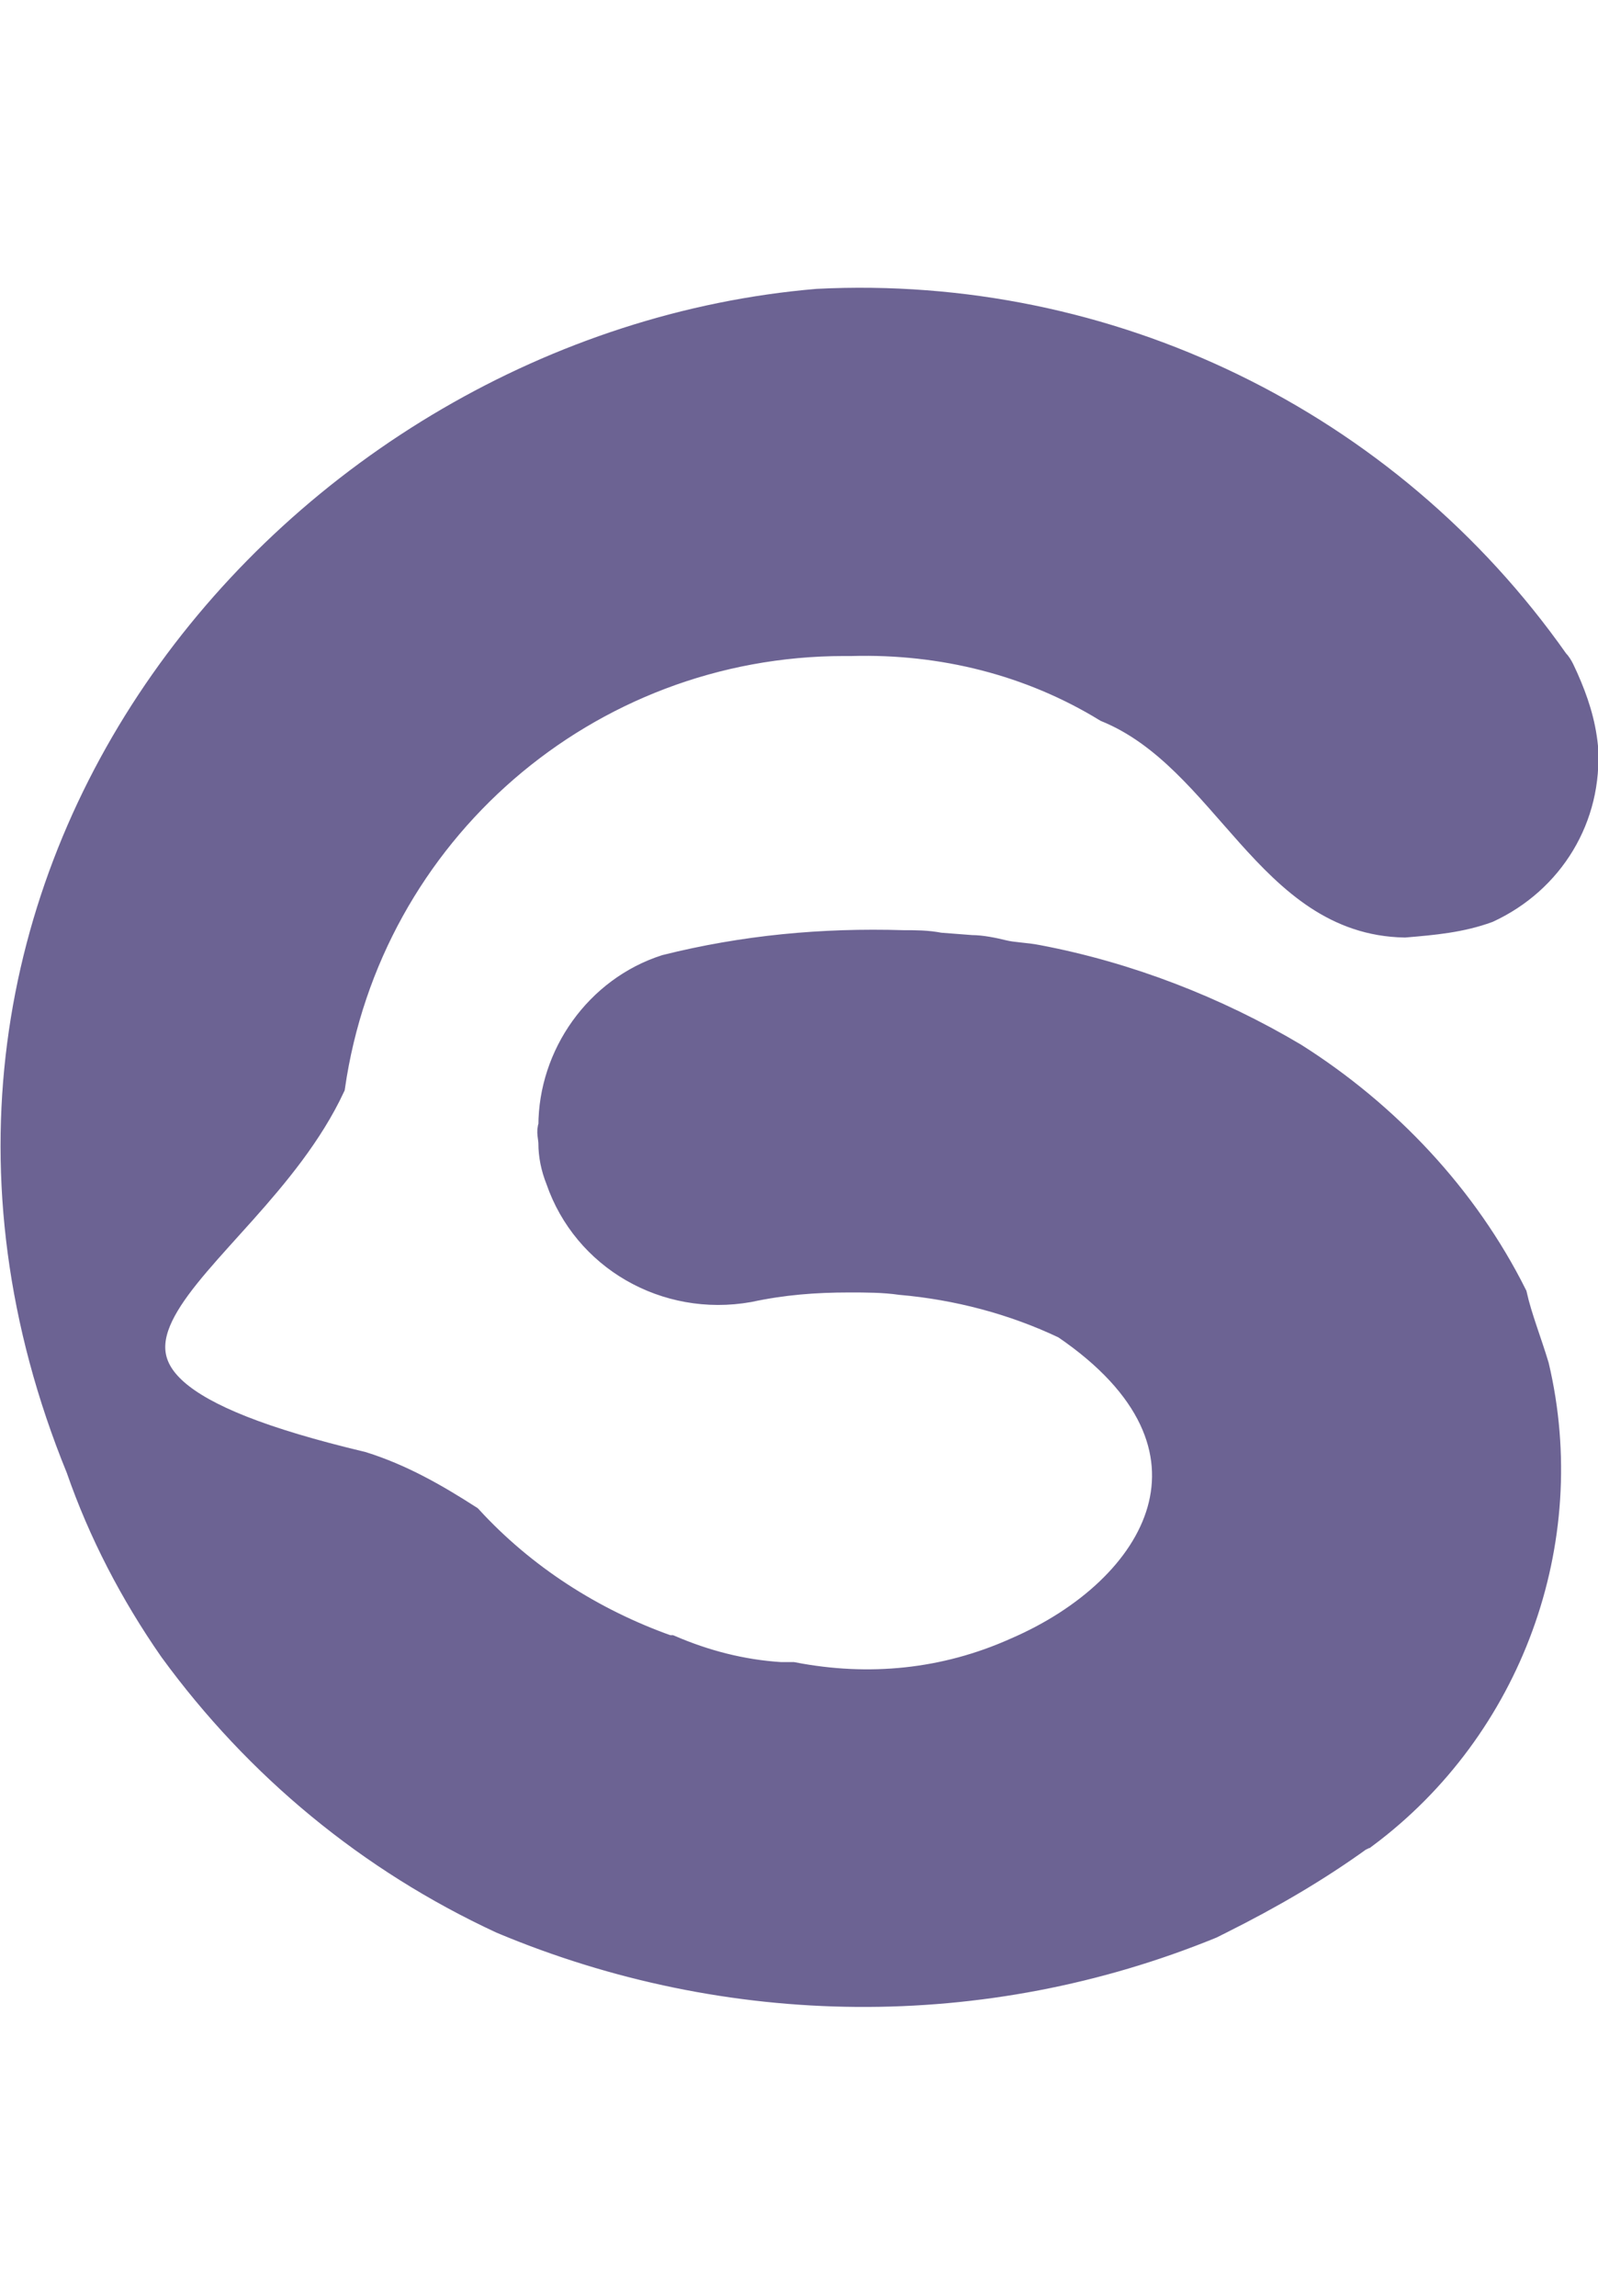 <?xml version="1.0" encoding="utf-8"?>
<!-- Generator: Adobe Illustrator 25.0.0, SVG Export Plug-In . SVG Version: 6.00 Build 0)  -->
<svg version="1.1" id="Camada_1" xmlns="http://www.w3.org/2000/svg" xmlns:xlink="http://www.w3.org/1999/xlink" x="0px" y="0px"
	 viewBox="0 0 65.3 93.8" style="enable-background:new 0 0 65.3 93.8;" xml:space="preserve">
<style type="text/css">
	.st0{fill:#6C6393;stroke:#6C6393;stroke-miterlimit:10;}
</style>
<path class="st0" d="M62.8,55.8c1.7,7.2-1.1,14.8-7,19.2c-0.1,0-0.1,0.1-0.2,0.1c-1.8,1.3-3.7,2.4-5.7,3.4l-0.4,0.2
	c-9.3,3.8-19.7,3.7-29-0.2C15.1,76,10.5,72.2,7,67.4c-1.6-2.3-2.9-4.8-3.8-7.4c-9.8-24,8.9-45.9,30.2-47.7
	c11.9-0.6,23.3,4.9,30.2,14.7c0.2,0.2,0.3,0.5,0.4,0.7c0.4,0.9,0.7,1.8,0.8,2.8c0.2,2.9-1.4,5.5-4,6.7l0,0c-1.1,0.4-2.2,0.5-3.4,0.6
	c-5.6-0.1-7.3-6.8-12.2-8.8c-3.1-1.9-6.7-2.8-10.4-2.7h-0.3c-10.5,0-19.4,7.7-20.9,18.1c-3.6,7.7-15.2,11.5,1.2,15.4
	c1.6,0.5,3,1.3,4.4,2.2c2.2,2.4,5,4.2,8.1,5.3h0.1c1.4,0.6,2.9,1,4.5,1.1c0.2,0,0.4,0,0.5,0c3.1,0.6,6.2,0.3,9.1-1
	c5.8-2.5,9.2-8.3,2-13.2c-2.1-1-4.4-1.6-6.7-1.8c-0.7-0.1-1.4-0.1-2.1-0.1c-1.4,0-2.7,0.1-4.1,0.4c-3.4,0.6-6.7-1.3-7.8-4.5
	c-0.2-0.5-0.3-1-0.3-1.5c0-0.2-0.1-0.5,0-0.7c0-2.9,1.9-5.6,4.7-6.5c3.2-0.8,6.4-1.1,9.7-1c0.5,0,1,0,1.5,0.1l1.3,0.1
	c0.4,0,0.9,0.1,1.3,0.2s0.9,0.1,1.4,0.2c3.7,0.7,7.3,2.1,10.5,4c3.8,2.4,7,5.8,9,9.8C62.1,53.8,62.5,54.8,62.8,55.8
	C62.8,55.8,62.8,55.8,62.8,55.8z"/>
</svg>
